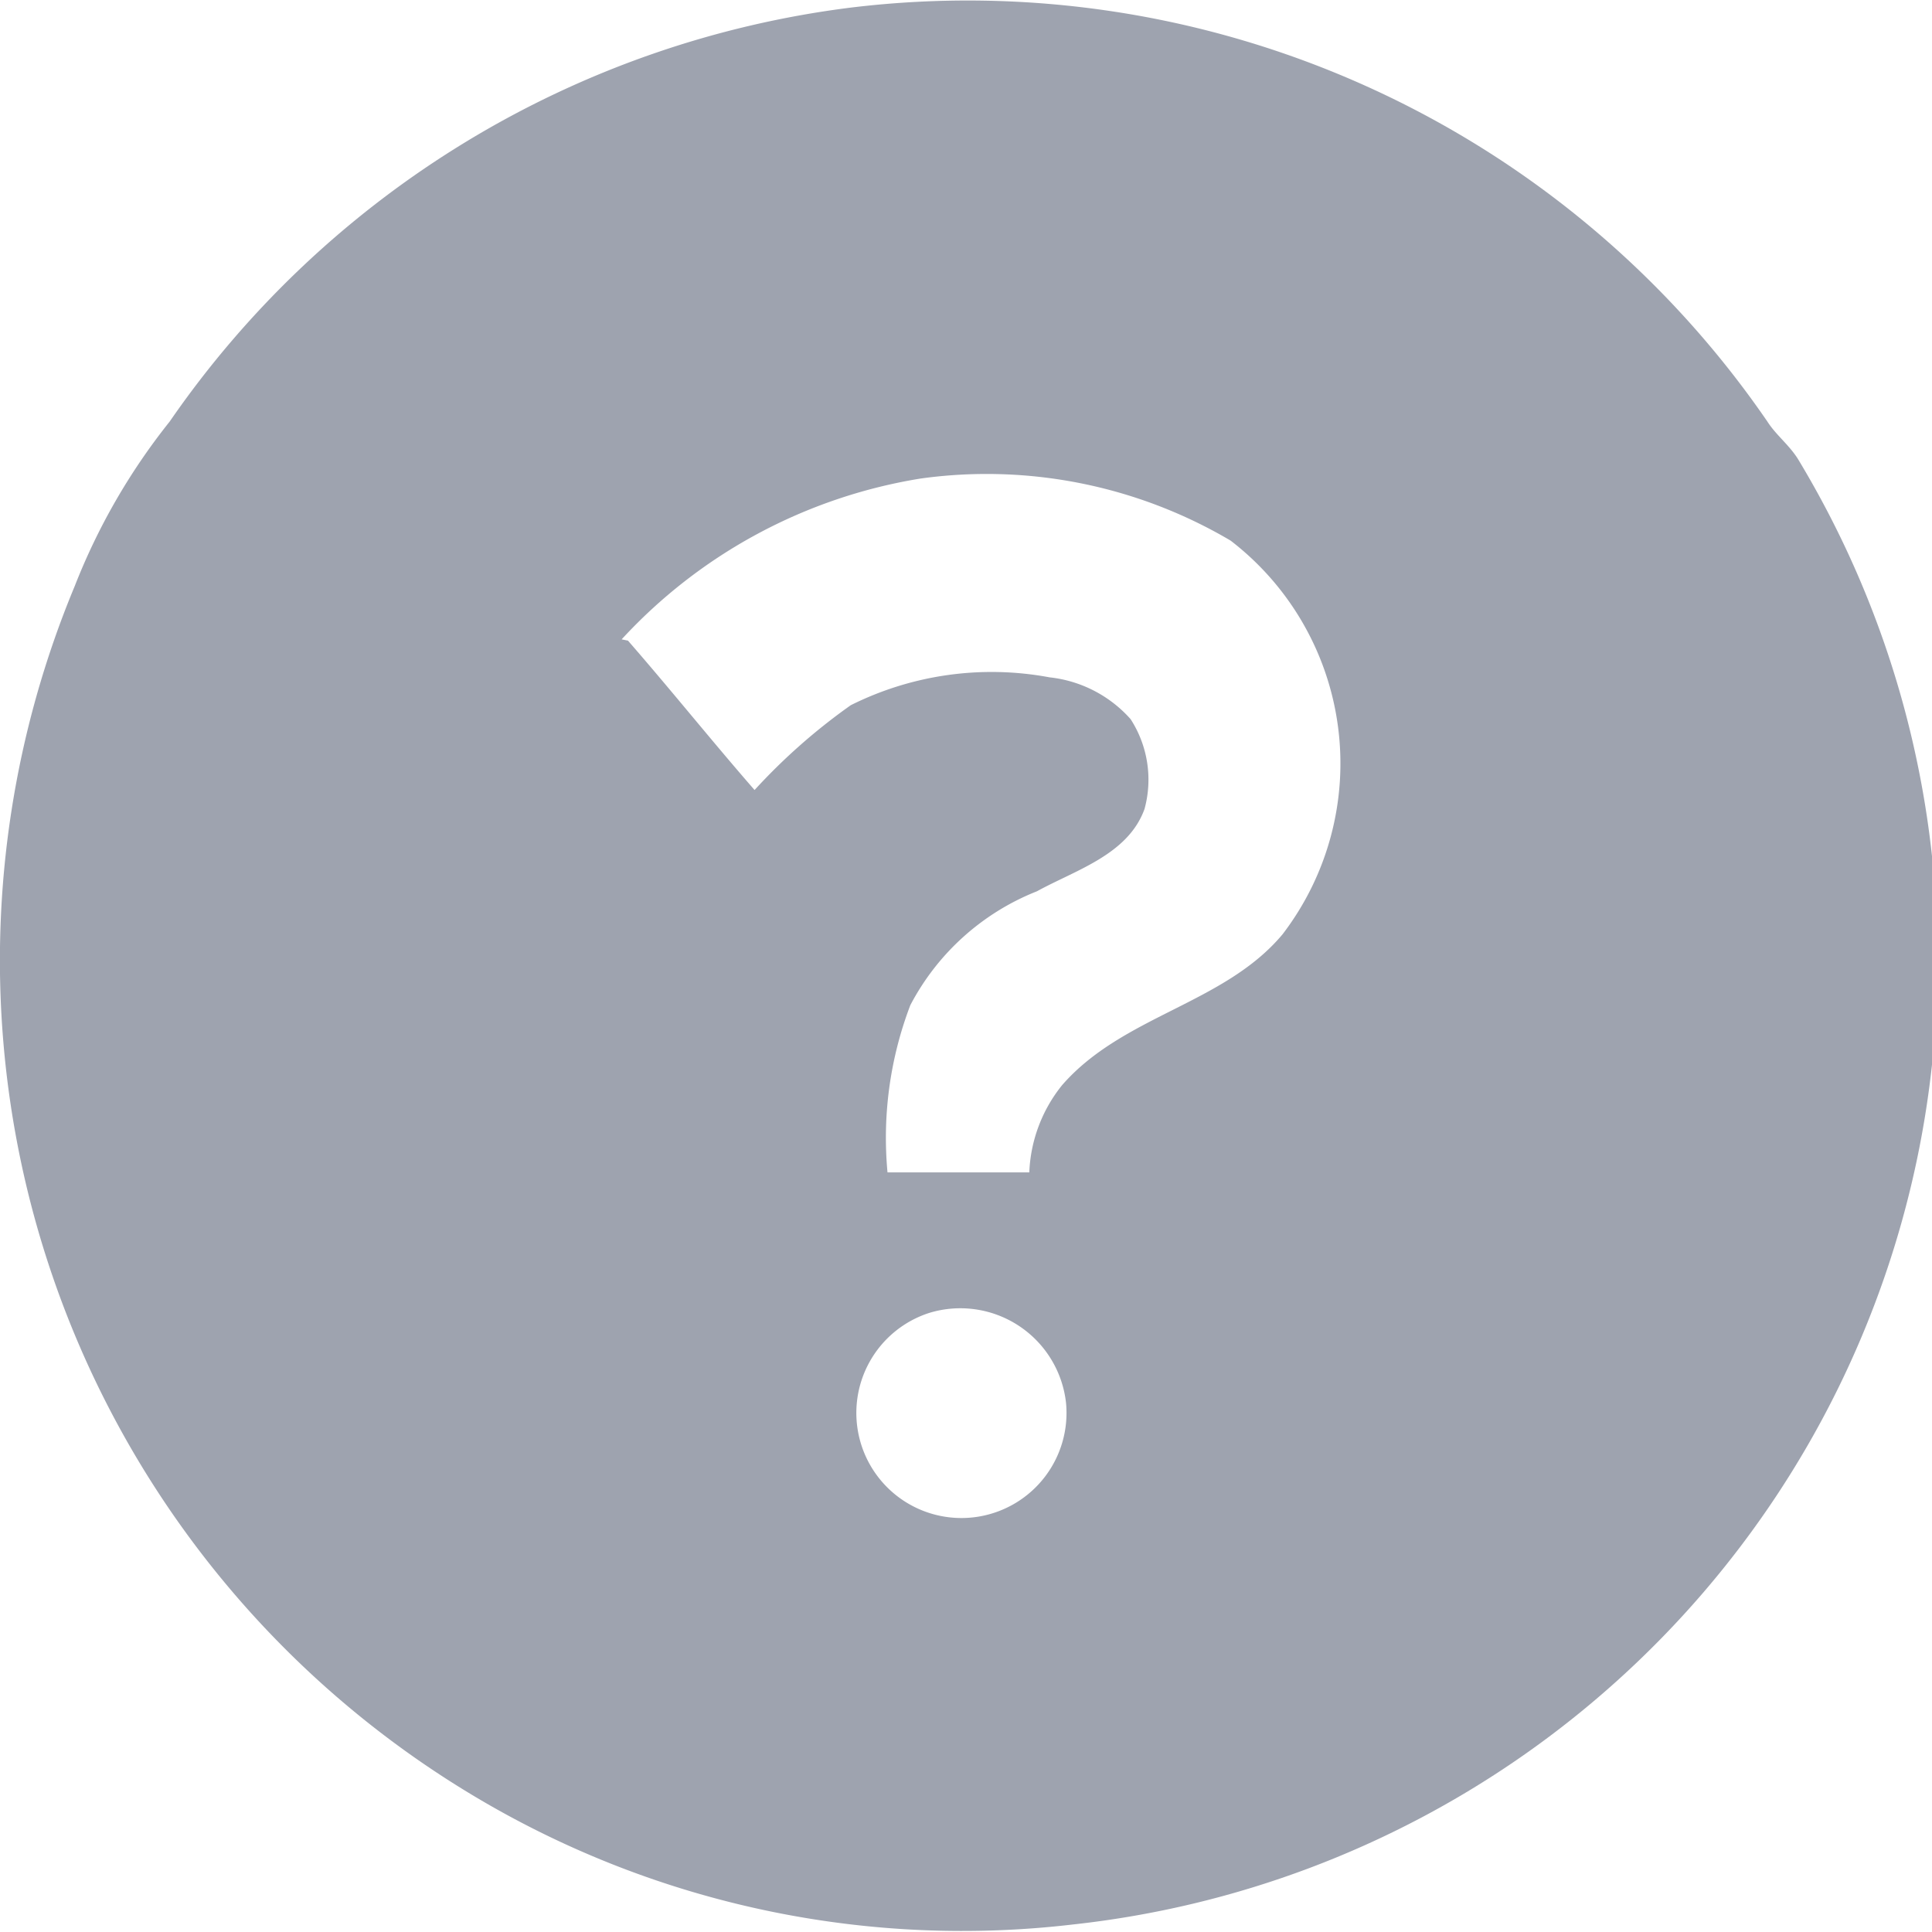 <svg id="Layer_1" data-name="Layer 1" xmlns="http://www.w3.org/2000/svg" viewBox="0 0 15.26 15.26"><defs><style>.cls-1{fill:#9ea3af;}</style></defs><title>question_p</title><path class="cls-1" d="M7,.49a7.66,7.66,0,0,1,7.24,3.27c.07.11.18.19.25.31A7.66,7.66,0,0,1,8.76,15.63a7.51,7.51,0,0,1-4.61-.94A7.69,7.69,0,0,1,.87,5.06a5,5,0,0,1,.75-1.3A7.7,7.7,0,0,1,7,.49Zm-1.76,5c.34.39.66.79,1,1.18A4.72,4.72,0,0,1,7,6a2.49,2.49,0,0,1,1.57-.22,1,1,0,0,1,.64.33.88.88,0,0,1,.11.71c-.13.36-.54.48-.85.65a1.93,1.93,0,0,0-1,.9,2.94,2.94,0,0,0-.18,1.32H8.41A1.17,1.17,0,0,1,8.67,9c.48-.55,1.28-.64,1.74-1.19A2.22,2.22,0,0,0,10,4.7a3.79,3.79,0,0,0-2.45-.49A4.1,4.1,0,0,0,5.19,5.48ZM7.62,10.8a.83.83,0,1,0,1.08.71A.84.84,0,0,0,7.62,10.8Z" transform="translate(-0.28 -0.43)"/></svg>
